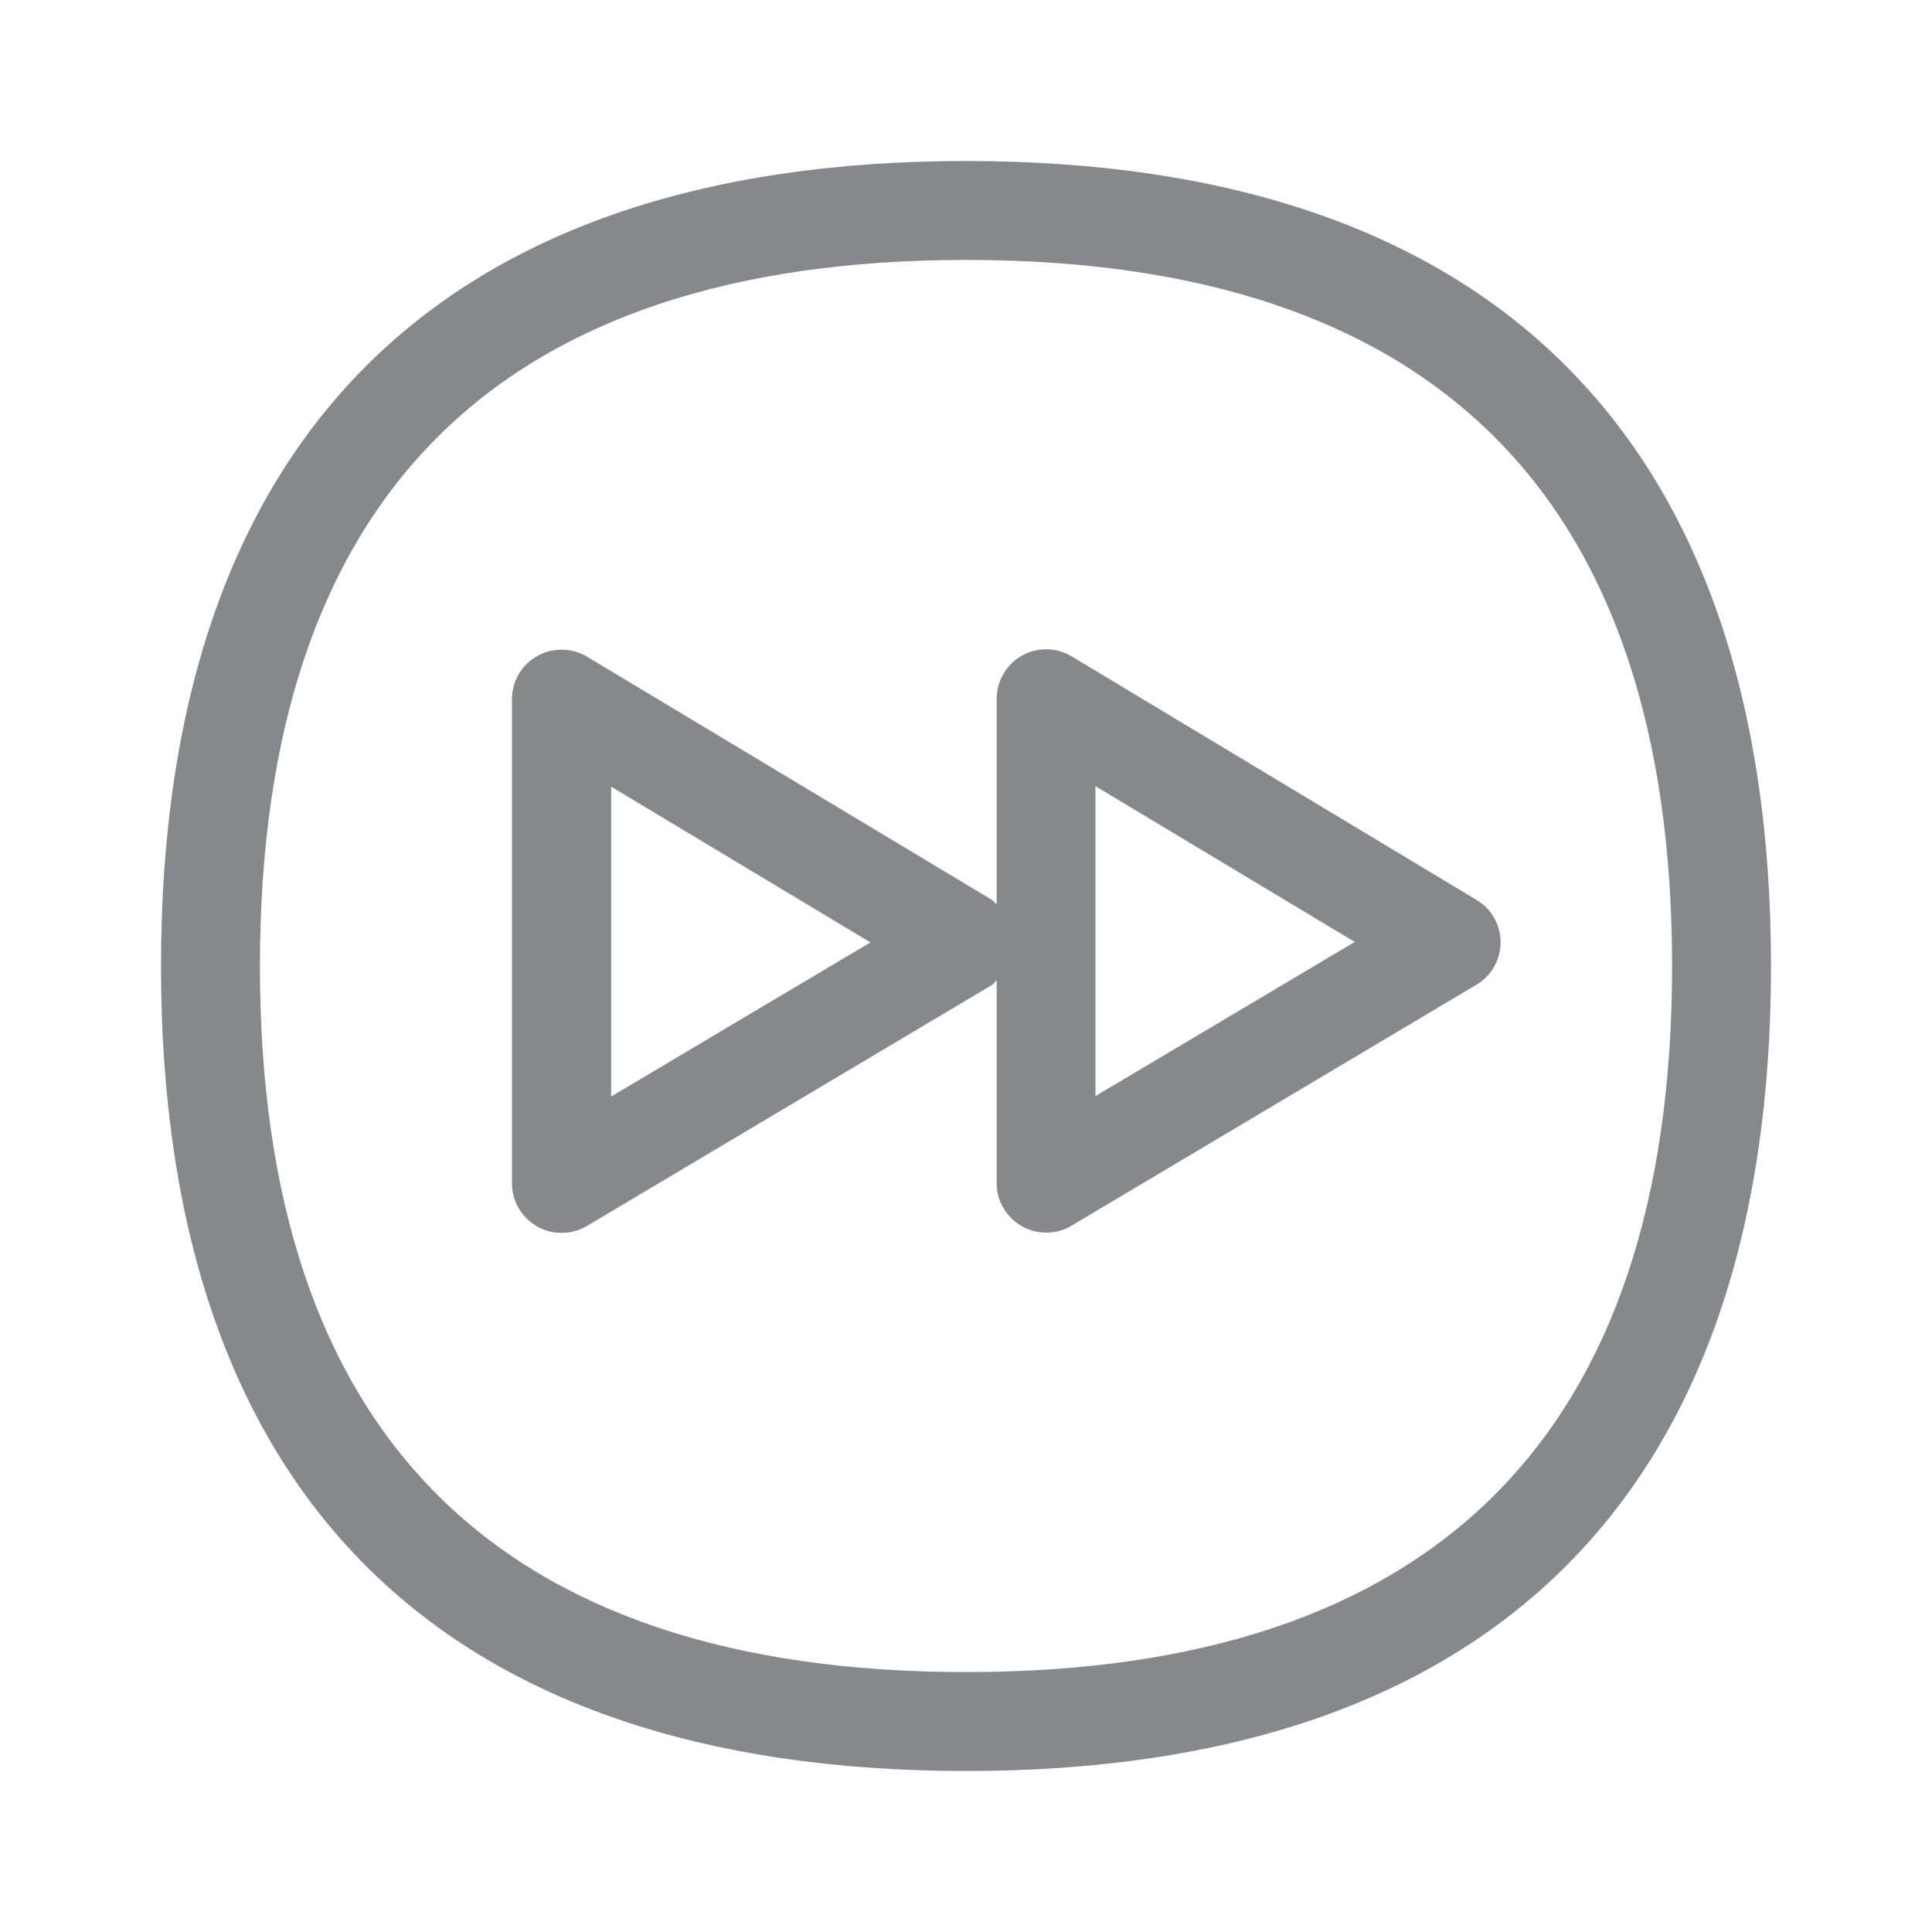 <svg width="24" height="24" viewBox="0 0 24 24" fill="none" xmlns="http://www.w3.org/2000/svg">
<path fill-rule="evenodd" clip-rule="evenodd" d="M12.003 20.771C6.18 20.771 3.229 17.82 3.229 12.003C3.229 6.18 6.18 3.229 12.003 3.229C17.822 3.229 20.771 6.18 20.771 12.003C20.771 17.82 17.82 20.771 12.003 20.771ZM12.003 2C5.46 2 2 5.458 2 12.003C2 18.542 5.458 22 12.003 22C18.542 22 22 18.542 22 12.003C22 5.458 18.542 2 12.003 2ZM7.592 13.622V9.772L10.813 11.707C10.81 11.707 7.592 13.622 7.592 13.622ZM16.829 11.701L13.608 13.616V9.766L16.829 11.701ZM6.673 8.15C6.479 8.258 6.36 8.463 6.36 8.685V14.701C6.36 15.039 6.636 15.315 6.974 15.315C7.085 15.315 7.194 15.287 7.29 15.23L12.322 12.236C12.347 12.222 12.359 12.194 12.381 12.176V14.698C12.381 15.036 12.657 15.312 12.996 15.312C13.107 15.312 13.215 15.284 13.309 15.227L18.34 12.233C18.634 12.06 18.727 11.681 18.554 11.391C18.503 11.303 18.429 11.232 18.343 11.18L13.312 8.153C13.022 7.979 12.643 8.073 12.47 8.363C12.413 8.46 12.381 8.568 12.381 8.679V11.237C12.359 11.22 12.35 11.195 12.324 11.18L7.293 8.158C7.102 8.044 6.866 8.042 6.673 8.15Z" fill="#86888C"/>
</svg>
